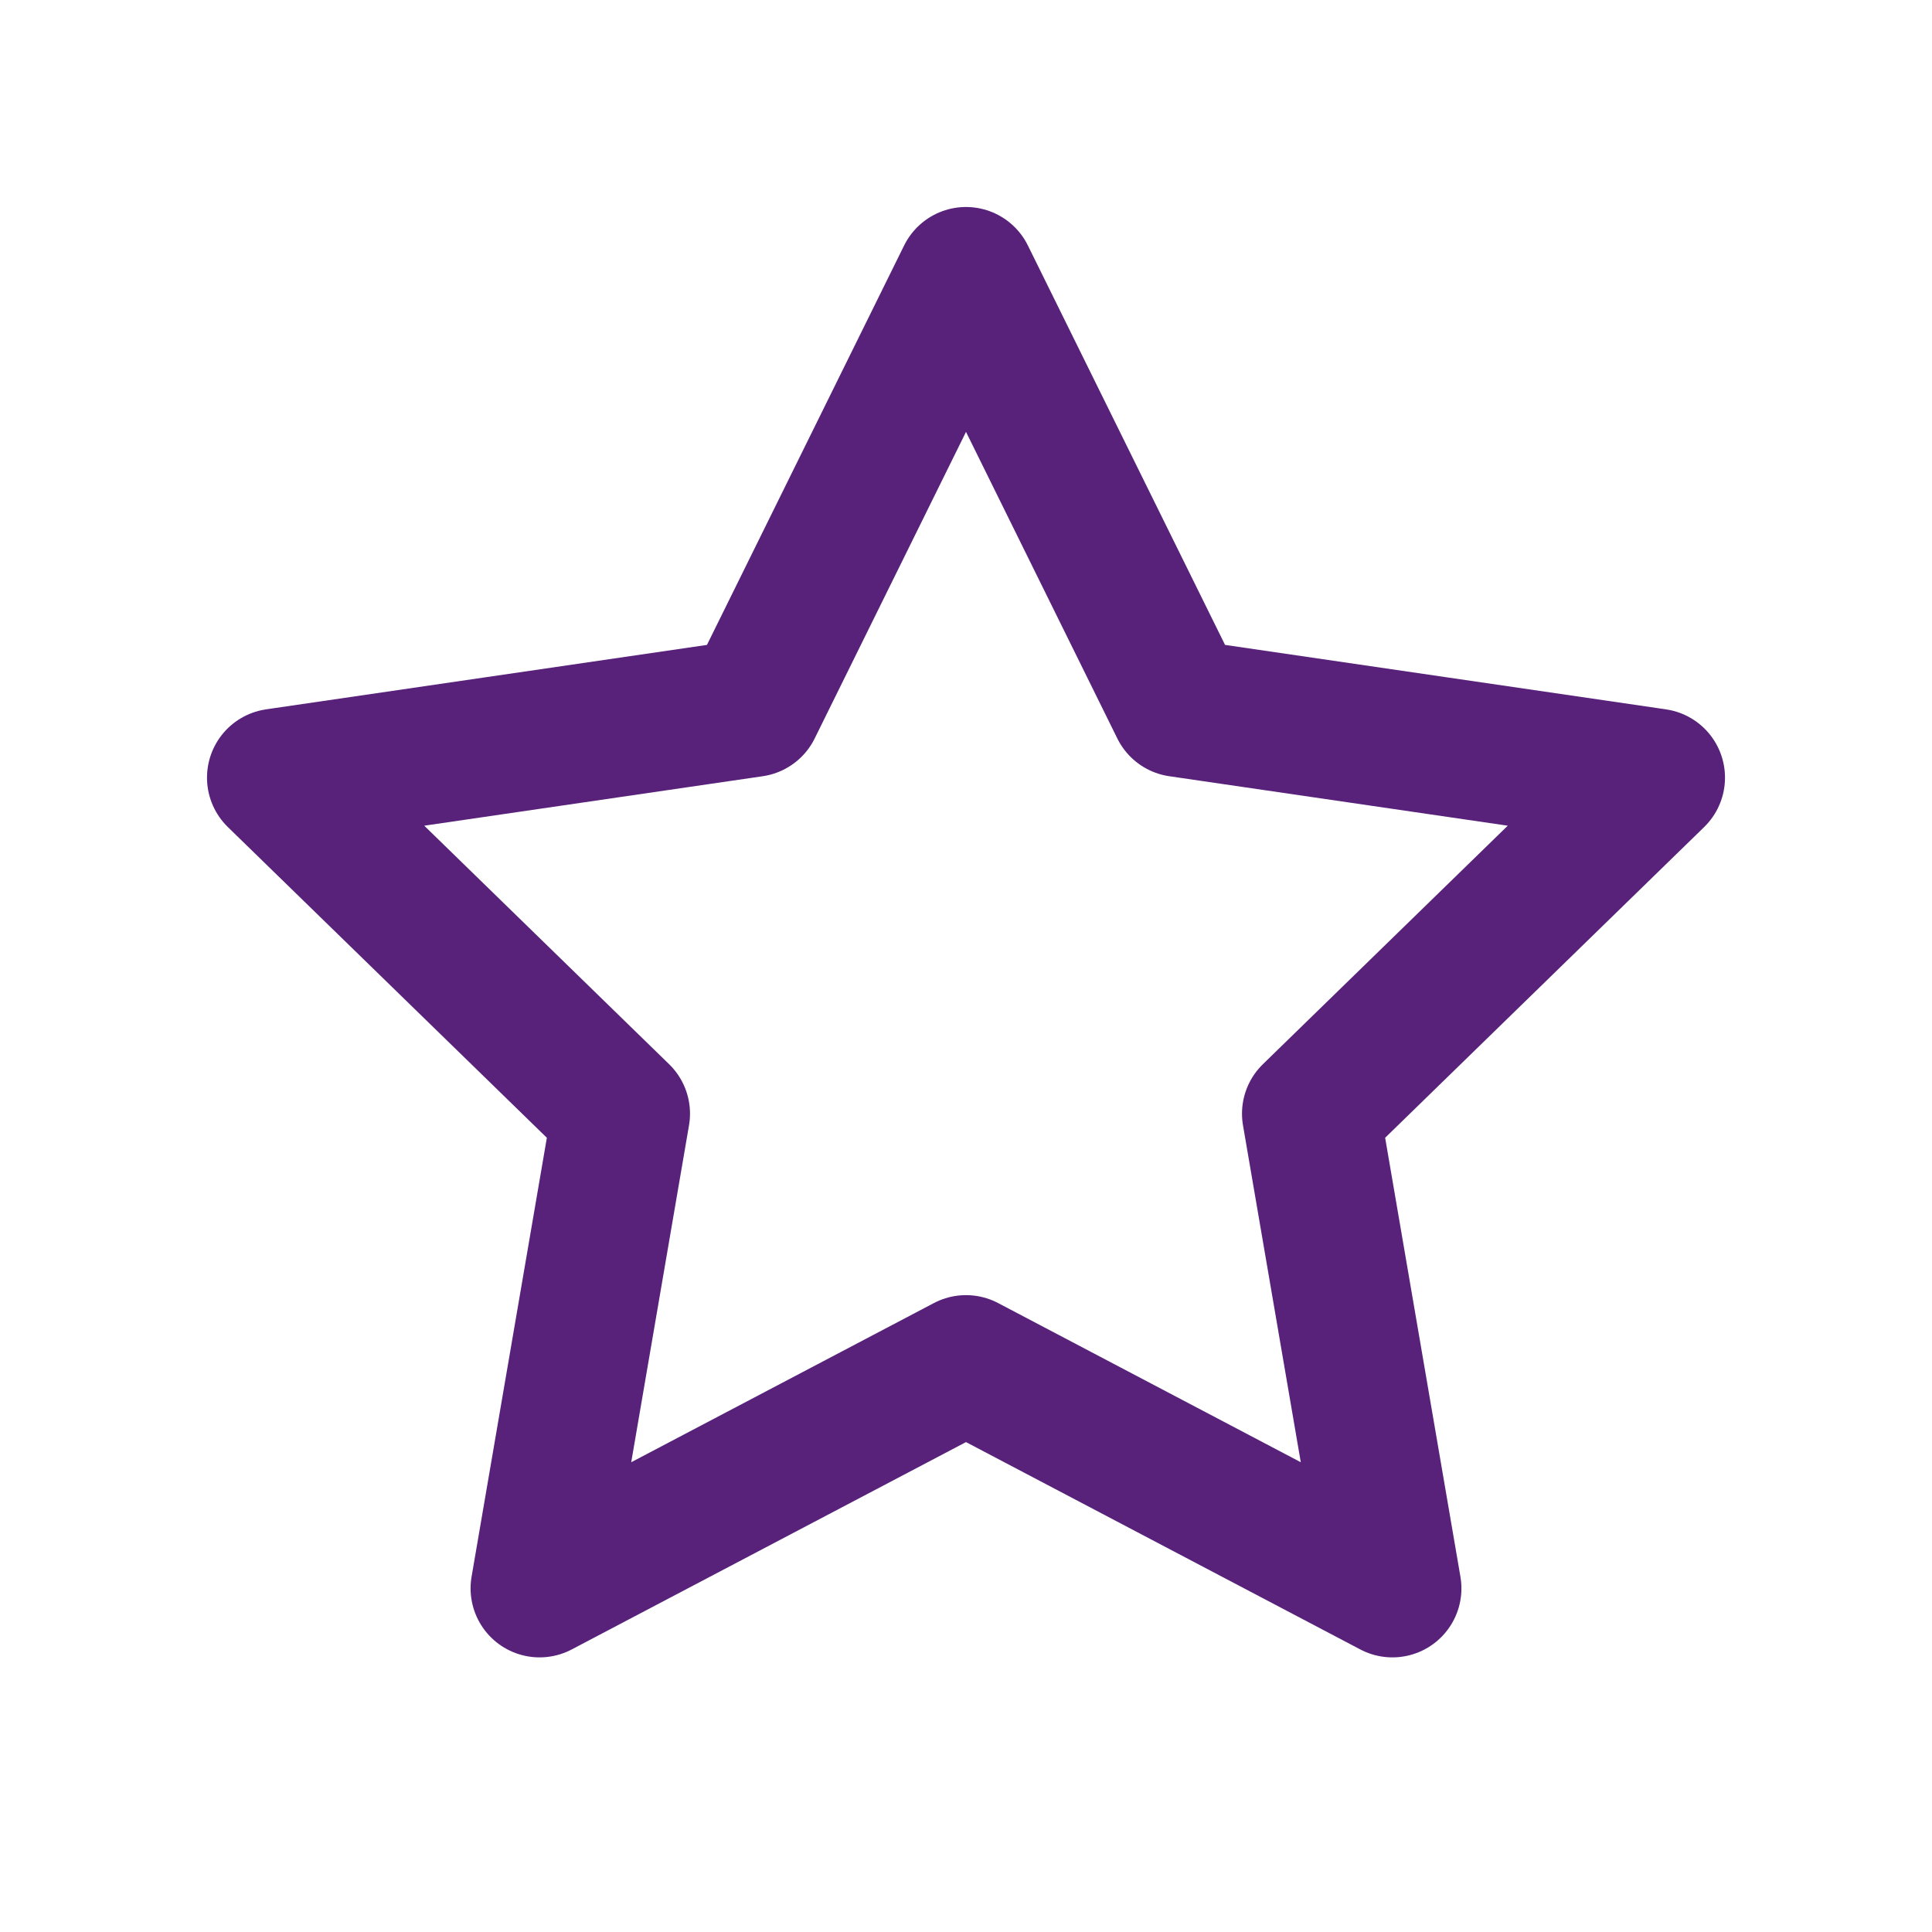 <svg width="28" height="28" viewBox="0 0 28 28" fill="none" xmlns="http://www.w3.org/2000/svg">
<path d="M14 4L17.09 10.26L24 11.27L19 16.14L20.18 23.02L14 19.77L7.82 23.02L9 16.14L4 11.27L10.91 10.26L14 4Z" stroke="#58217A" stroke-width="2" stroke-linecap="round" stroke-linejoin="round"/>
</svg>
